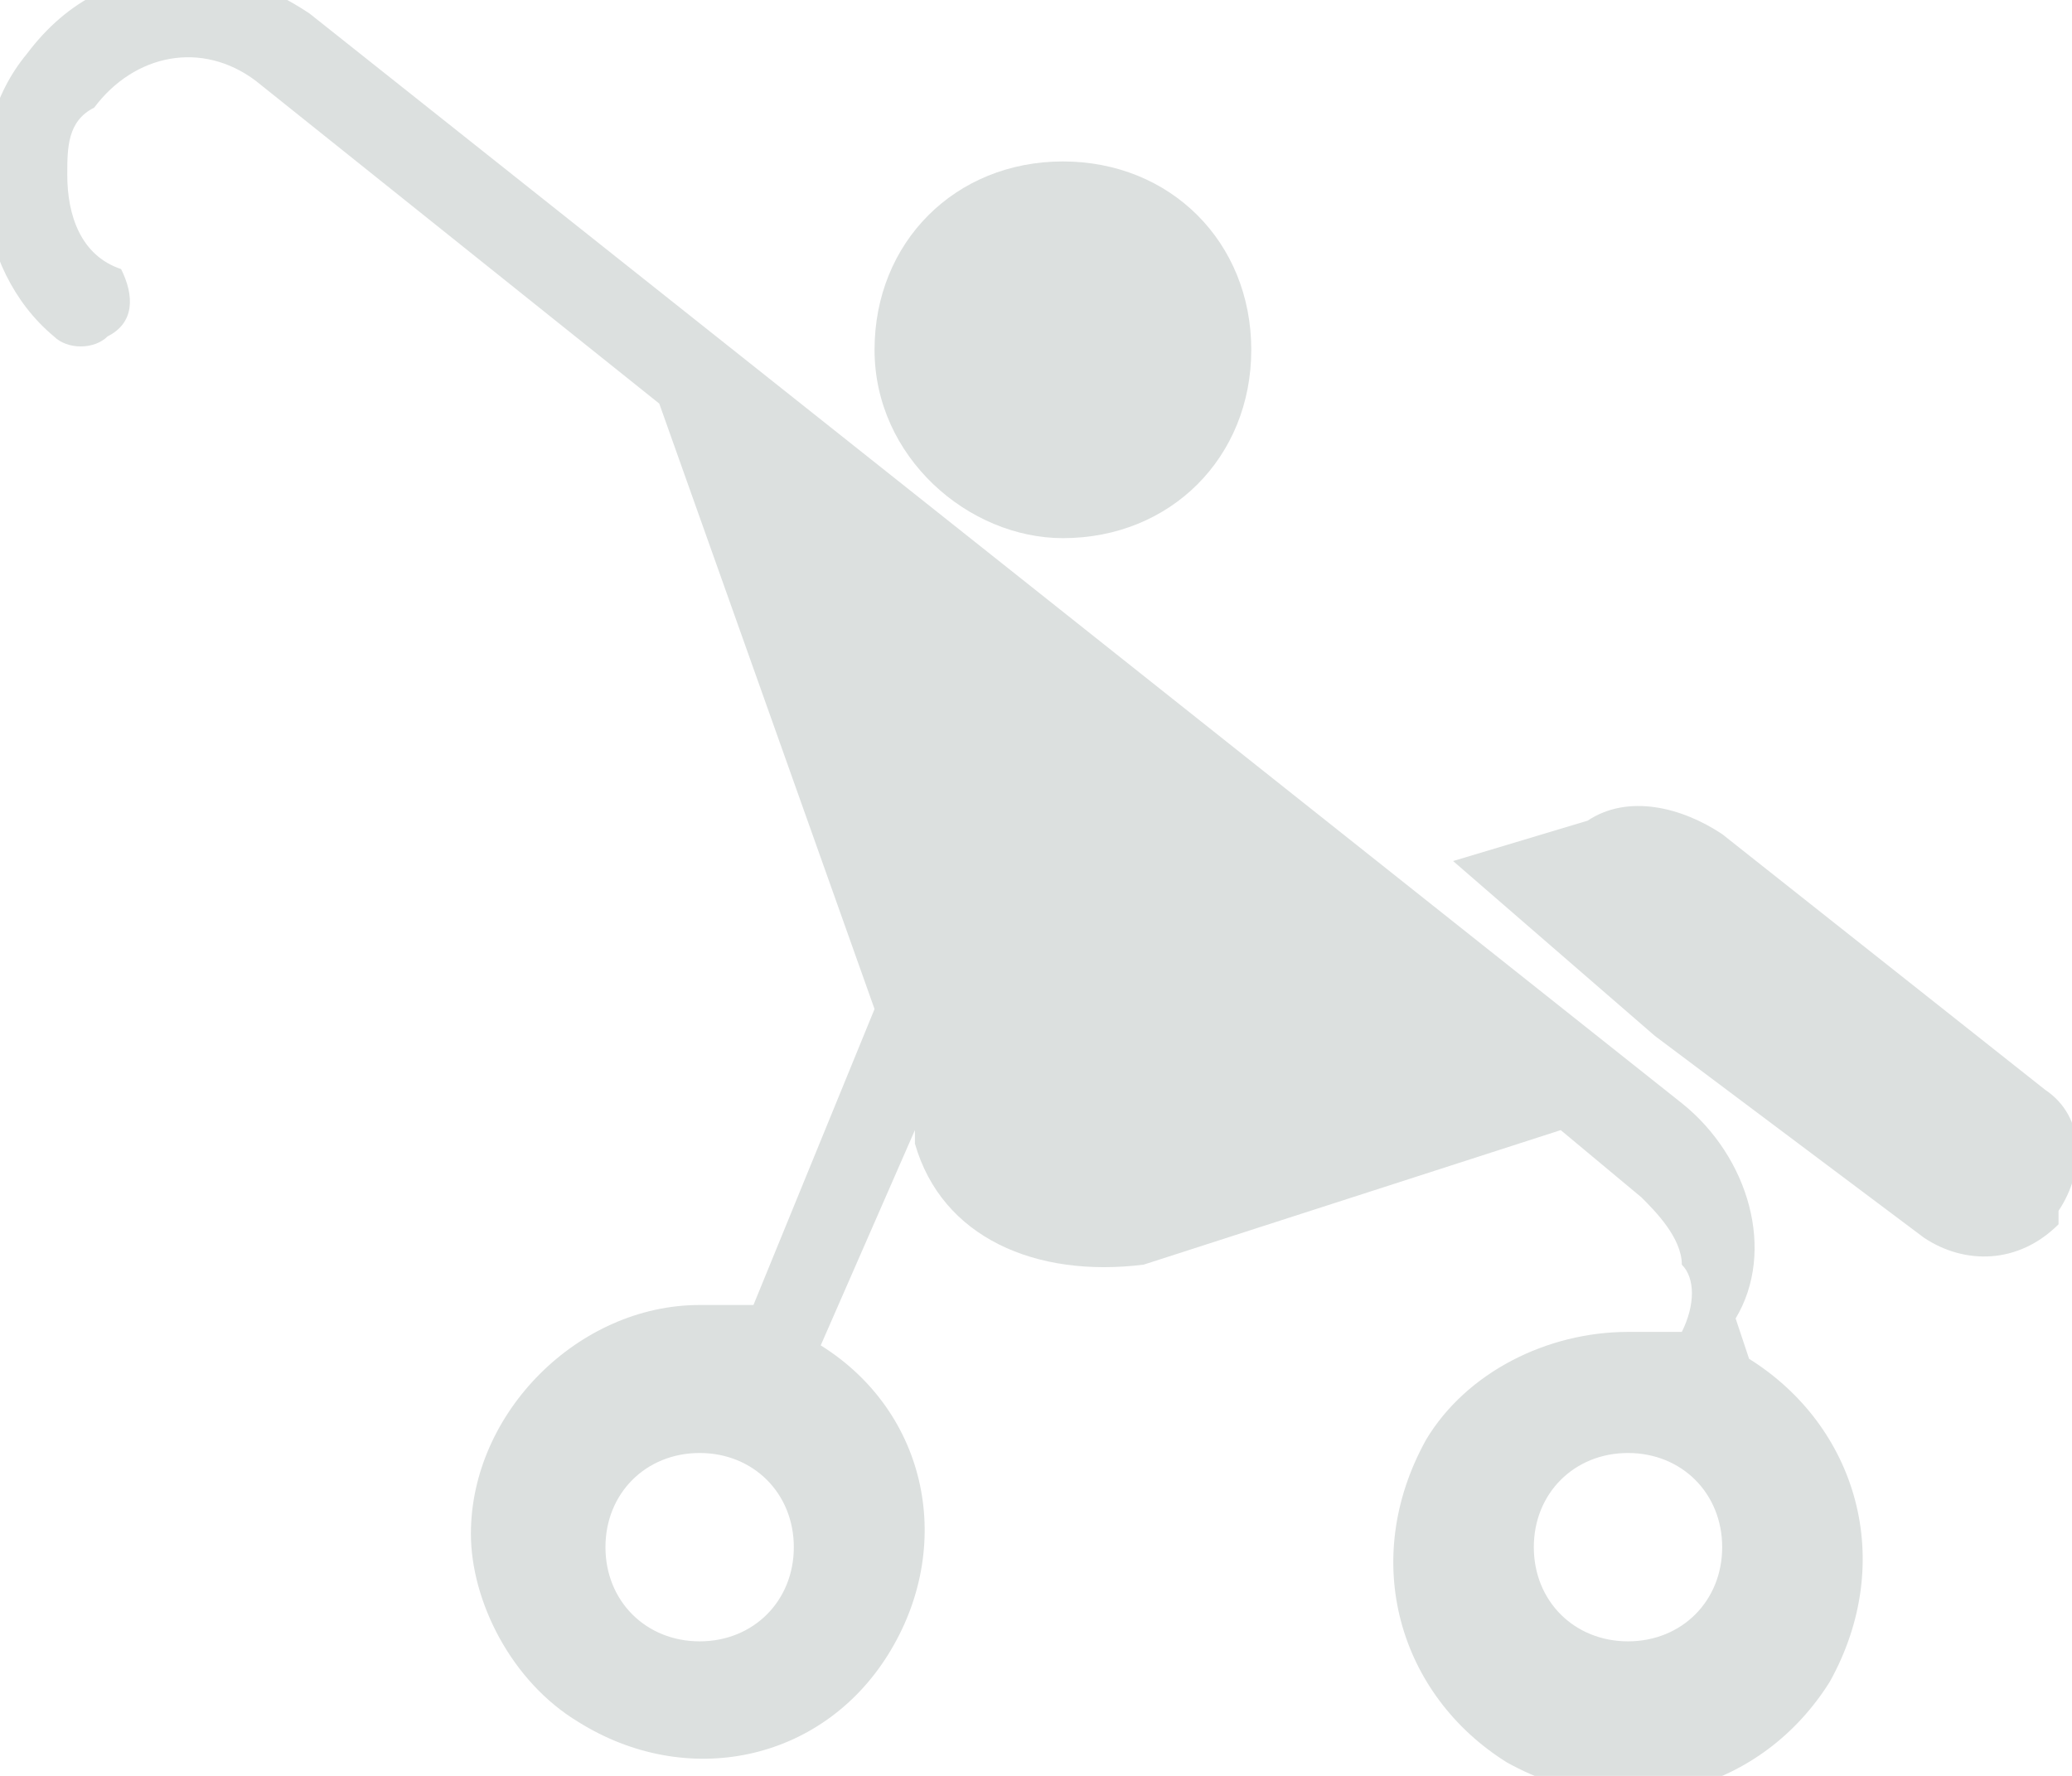 <?xml version="1.0" encoding="utf-8"?>
<!-- Generator: Adobe Illustrator 19.2.1, SVG Export Plug-In . SVG Version: 6.00 Build 0)  -->
<svg version="1.1" id="Layer_1" xmlns="http://www.w3.org/2000/svg" xmlns:xlink="http://www.w3.org/1999/xlink" x="0px" y="0px"
	 viewBox="0 0 15.4 13.2" style="enable-background:new 0 0 15.4 13.2;" xml:space="preserve">
<style type="text/css">
	.st0{fill:#DCE0DF;}
</style>
<title>childcare</title>
<path class="st0" d="M10.8,6.4l1-0.3c0.3-0.2,0.7-0.1,1,0.1l2.4,1.9c0.3,0.2,0.3,0.6,0.1,0.9c0,0,0,0,0,0.1c-0.3,0.3-0.7,0.3-1,0.1
	l-2-1.5L10.8,6.4"/>
<path class="st0" d="M7.9,4C7.2,4,6.5,3.4,6.5,2.6s0.6-1.4,1.4-1.4s1.4,0.6,1.4,1.4S8.7,4,7.9,4L7.9,4"/>
<path class="st0" d="M11.4,11.5c0,0.4,0.3,0.7,0.7,0.7c0.4,0,0.7-0.3,0.7-0.7c0-0.4-0.3-0.7-0.7-0.7c0,0,0,0,0,0
	C11.7,10.8,11.4,11.1,11.4,11.5 M4.5,11.5c0,0.4,0.3,0.7,0.7,0.7c0.4,0,0.7-0.3,0.7-0.7c0-0.4-0.3-0.7-0.7-0.7c0,0,0,0,0,0
	C4.8,10.8,4.5,11.1,4.5,11.5 M13,10.1c0.8,0.5,1.1,1.5,0.6,2.4c-0.5,0.8-1.5,1.1-2.4,0.6c-0.8-0.5-1.1-1.5-0.6-2.4
	c0.3-0.5,0.9-0.8,1.5-0.8c0.1,0,0.2,0,0.4,0c0.1-0.2,0.1-0.4,0-0.5c0-0.2-0.2-0.4-0.3-0.5l-0.6-0.5l-3.1,1C7.7,9.5,7,9.2,6.8,8.5
	c0,0,0,0,0,0L6.8,8.4L6.1,10c0.8,0.5,1,1.5,0.5,2.3s-1.5,1-2.3,0.5c-0.5-0.3-0.8-0.9-0.8-1.4c0-0.9,0.8-1.7,1.7-1.7h0
	c0.1,0,0.2,0,0.4,0l0.9-2.2L4.9,3l-3-2.4C1.5,0.3,1,0.4,0.7,0.8C0.5,0.9,0.5,1.1,0.5,1.3c0,0.3,0.1,0.6,0.4,0.7C1,2.2,1,2.4,0.8,2.5
	c-0.1,0.1-0.3,0.1-0.4,0c0,0,0,0,0,0C-0.2,2-0.3,1,0.2,0.4C0.5,0,0.9-0.2,1.4-0.2c0.3,0,0.6,0.1,0.9,0.3l10.2,8.1
	c0.5,0.4,0.7,1.1,0.4,1.6"/>
</svg>
